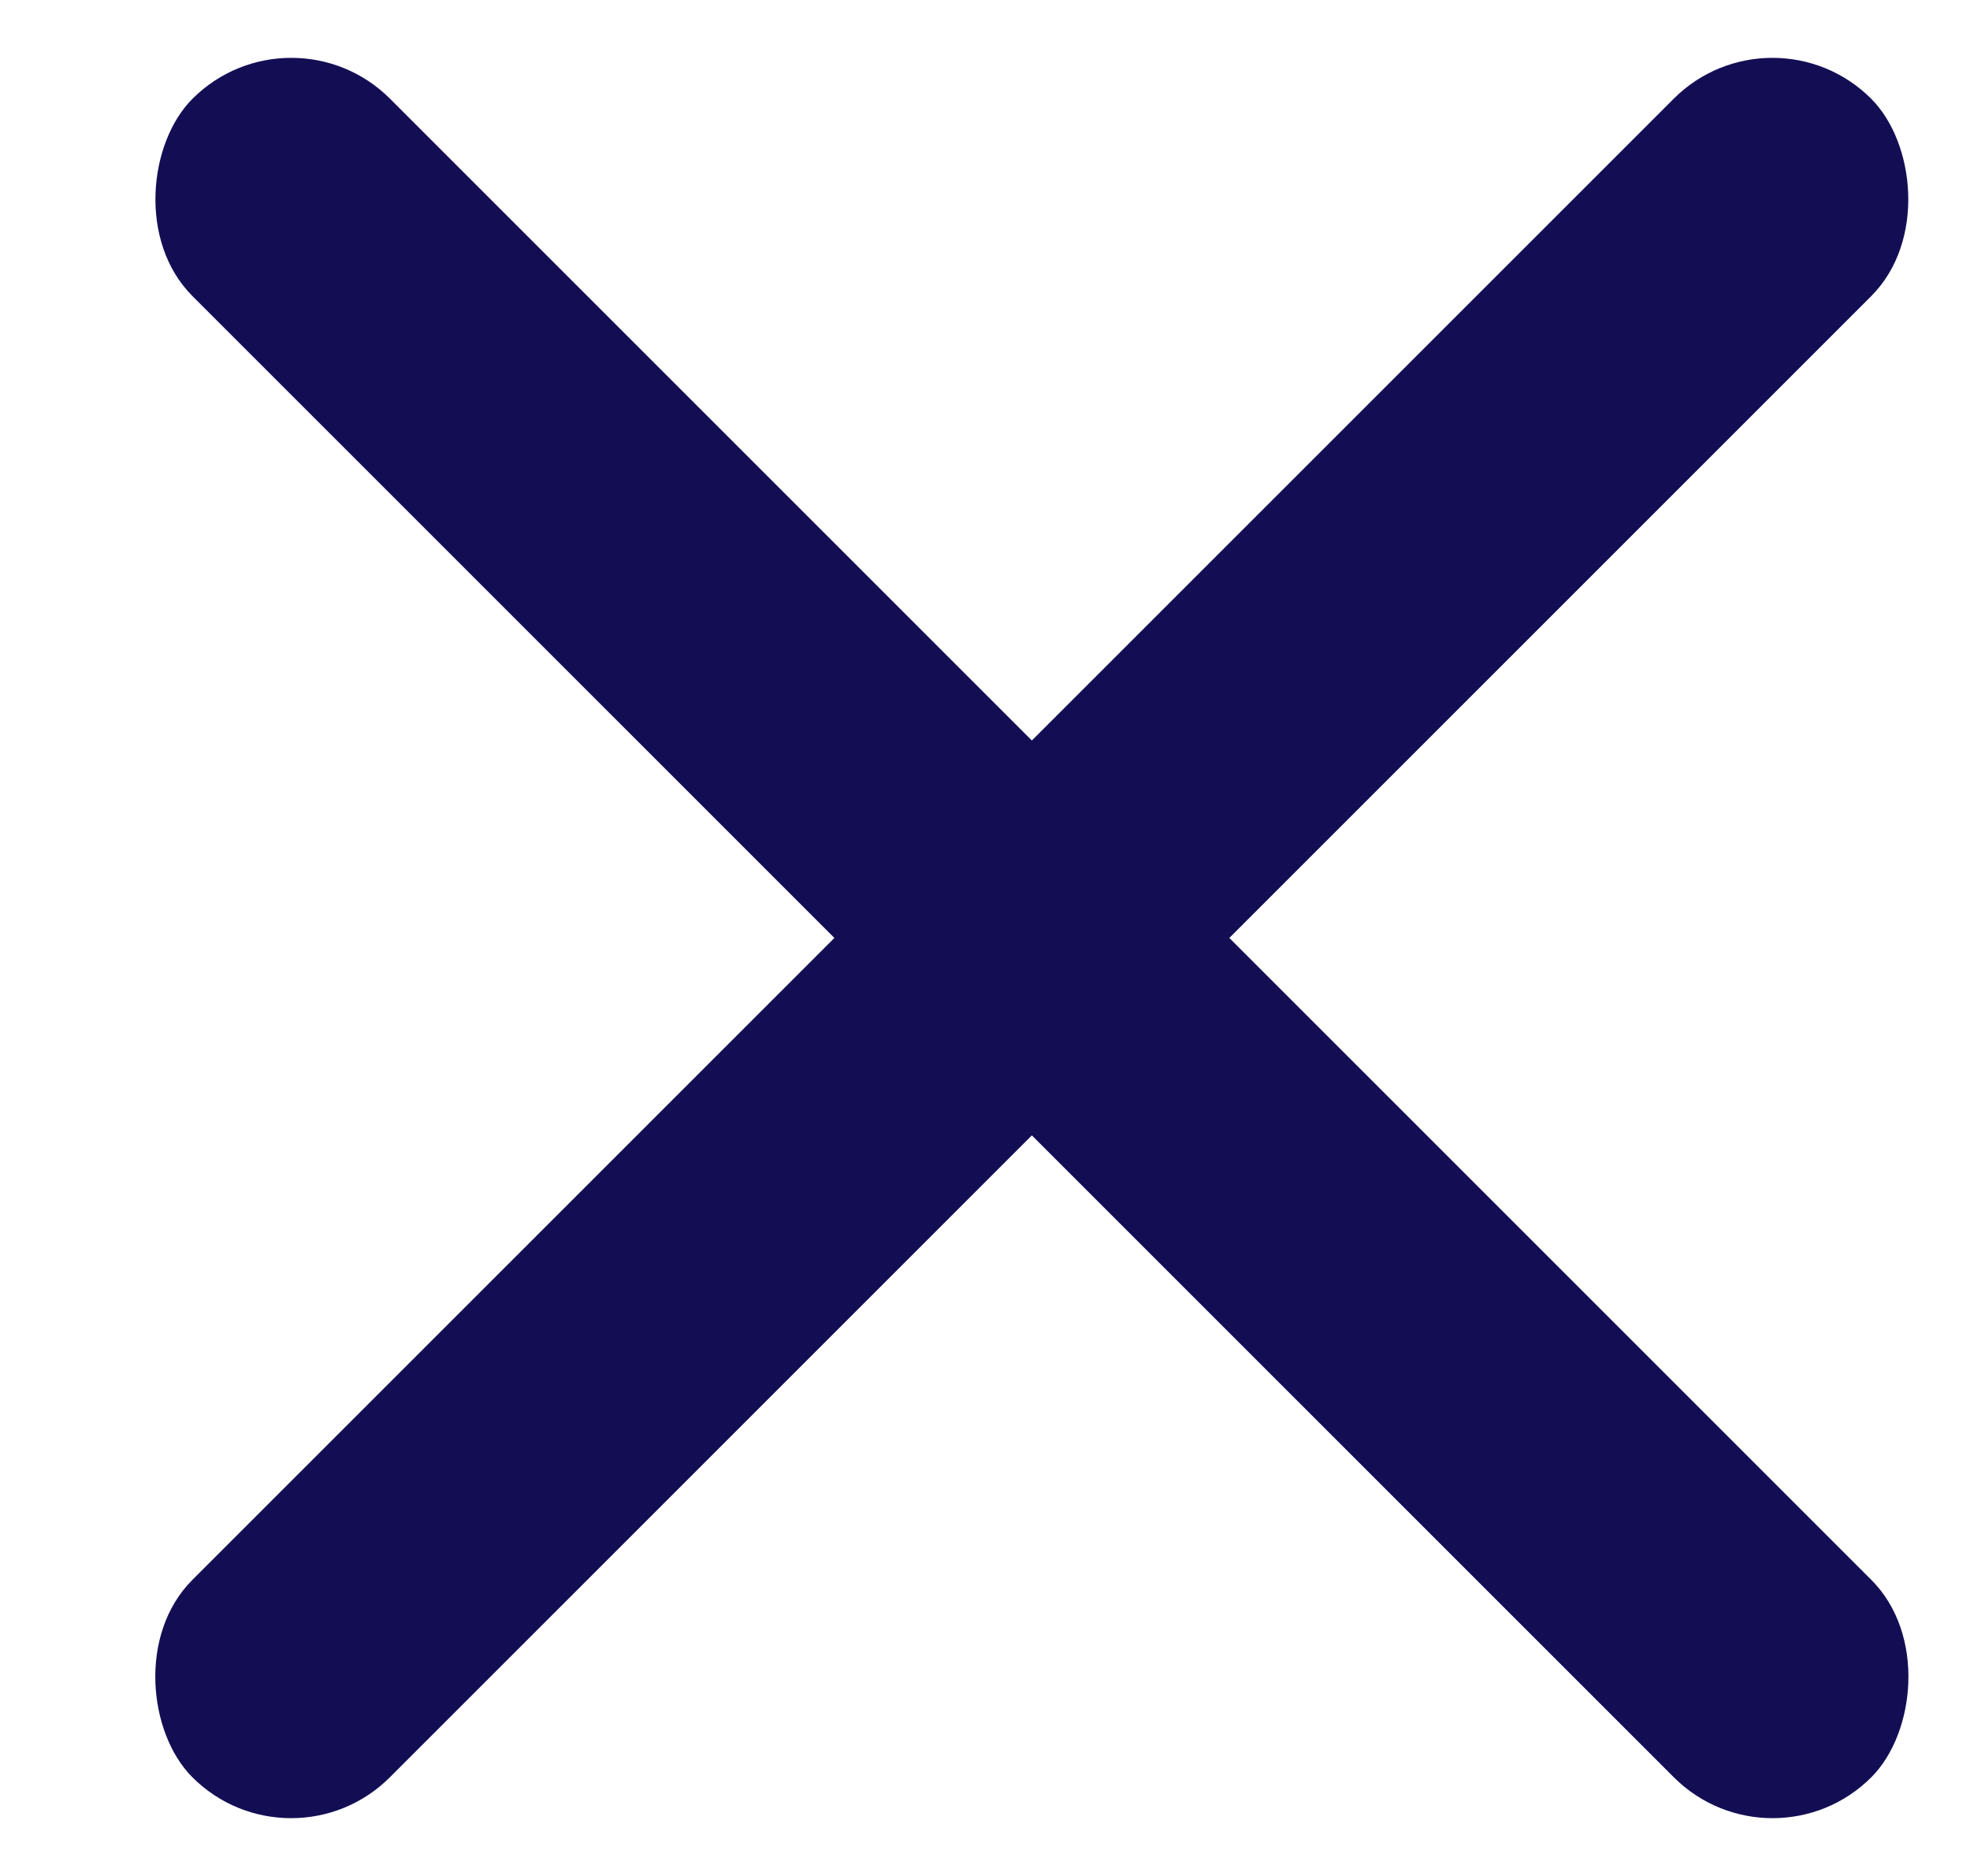<svg width="21" height="20" fill="none" xmlns="http://www.w3.org/2000/svg"><rect x="3.105" width="25.308" height="2.977" rx="1.489" transform="rotate(45 3.105 0)" fill="#130E54"/><rect width="25.308" height="2.977" rx="1.489" transform="scale(-1 1) rotate(45 -9.447 -22.807)" fill="#130E54"/></svg>